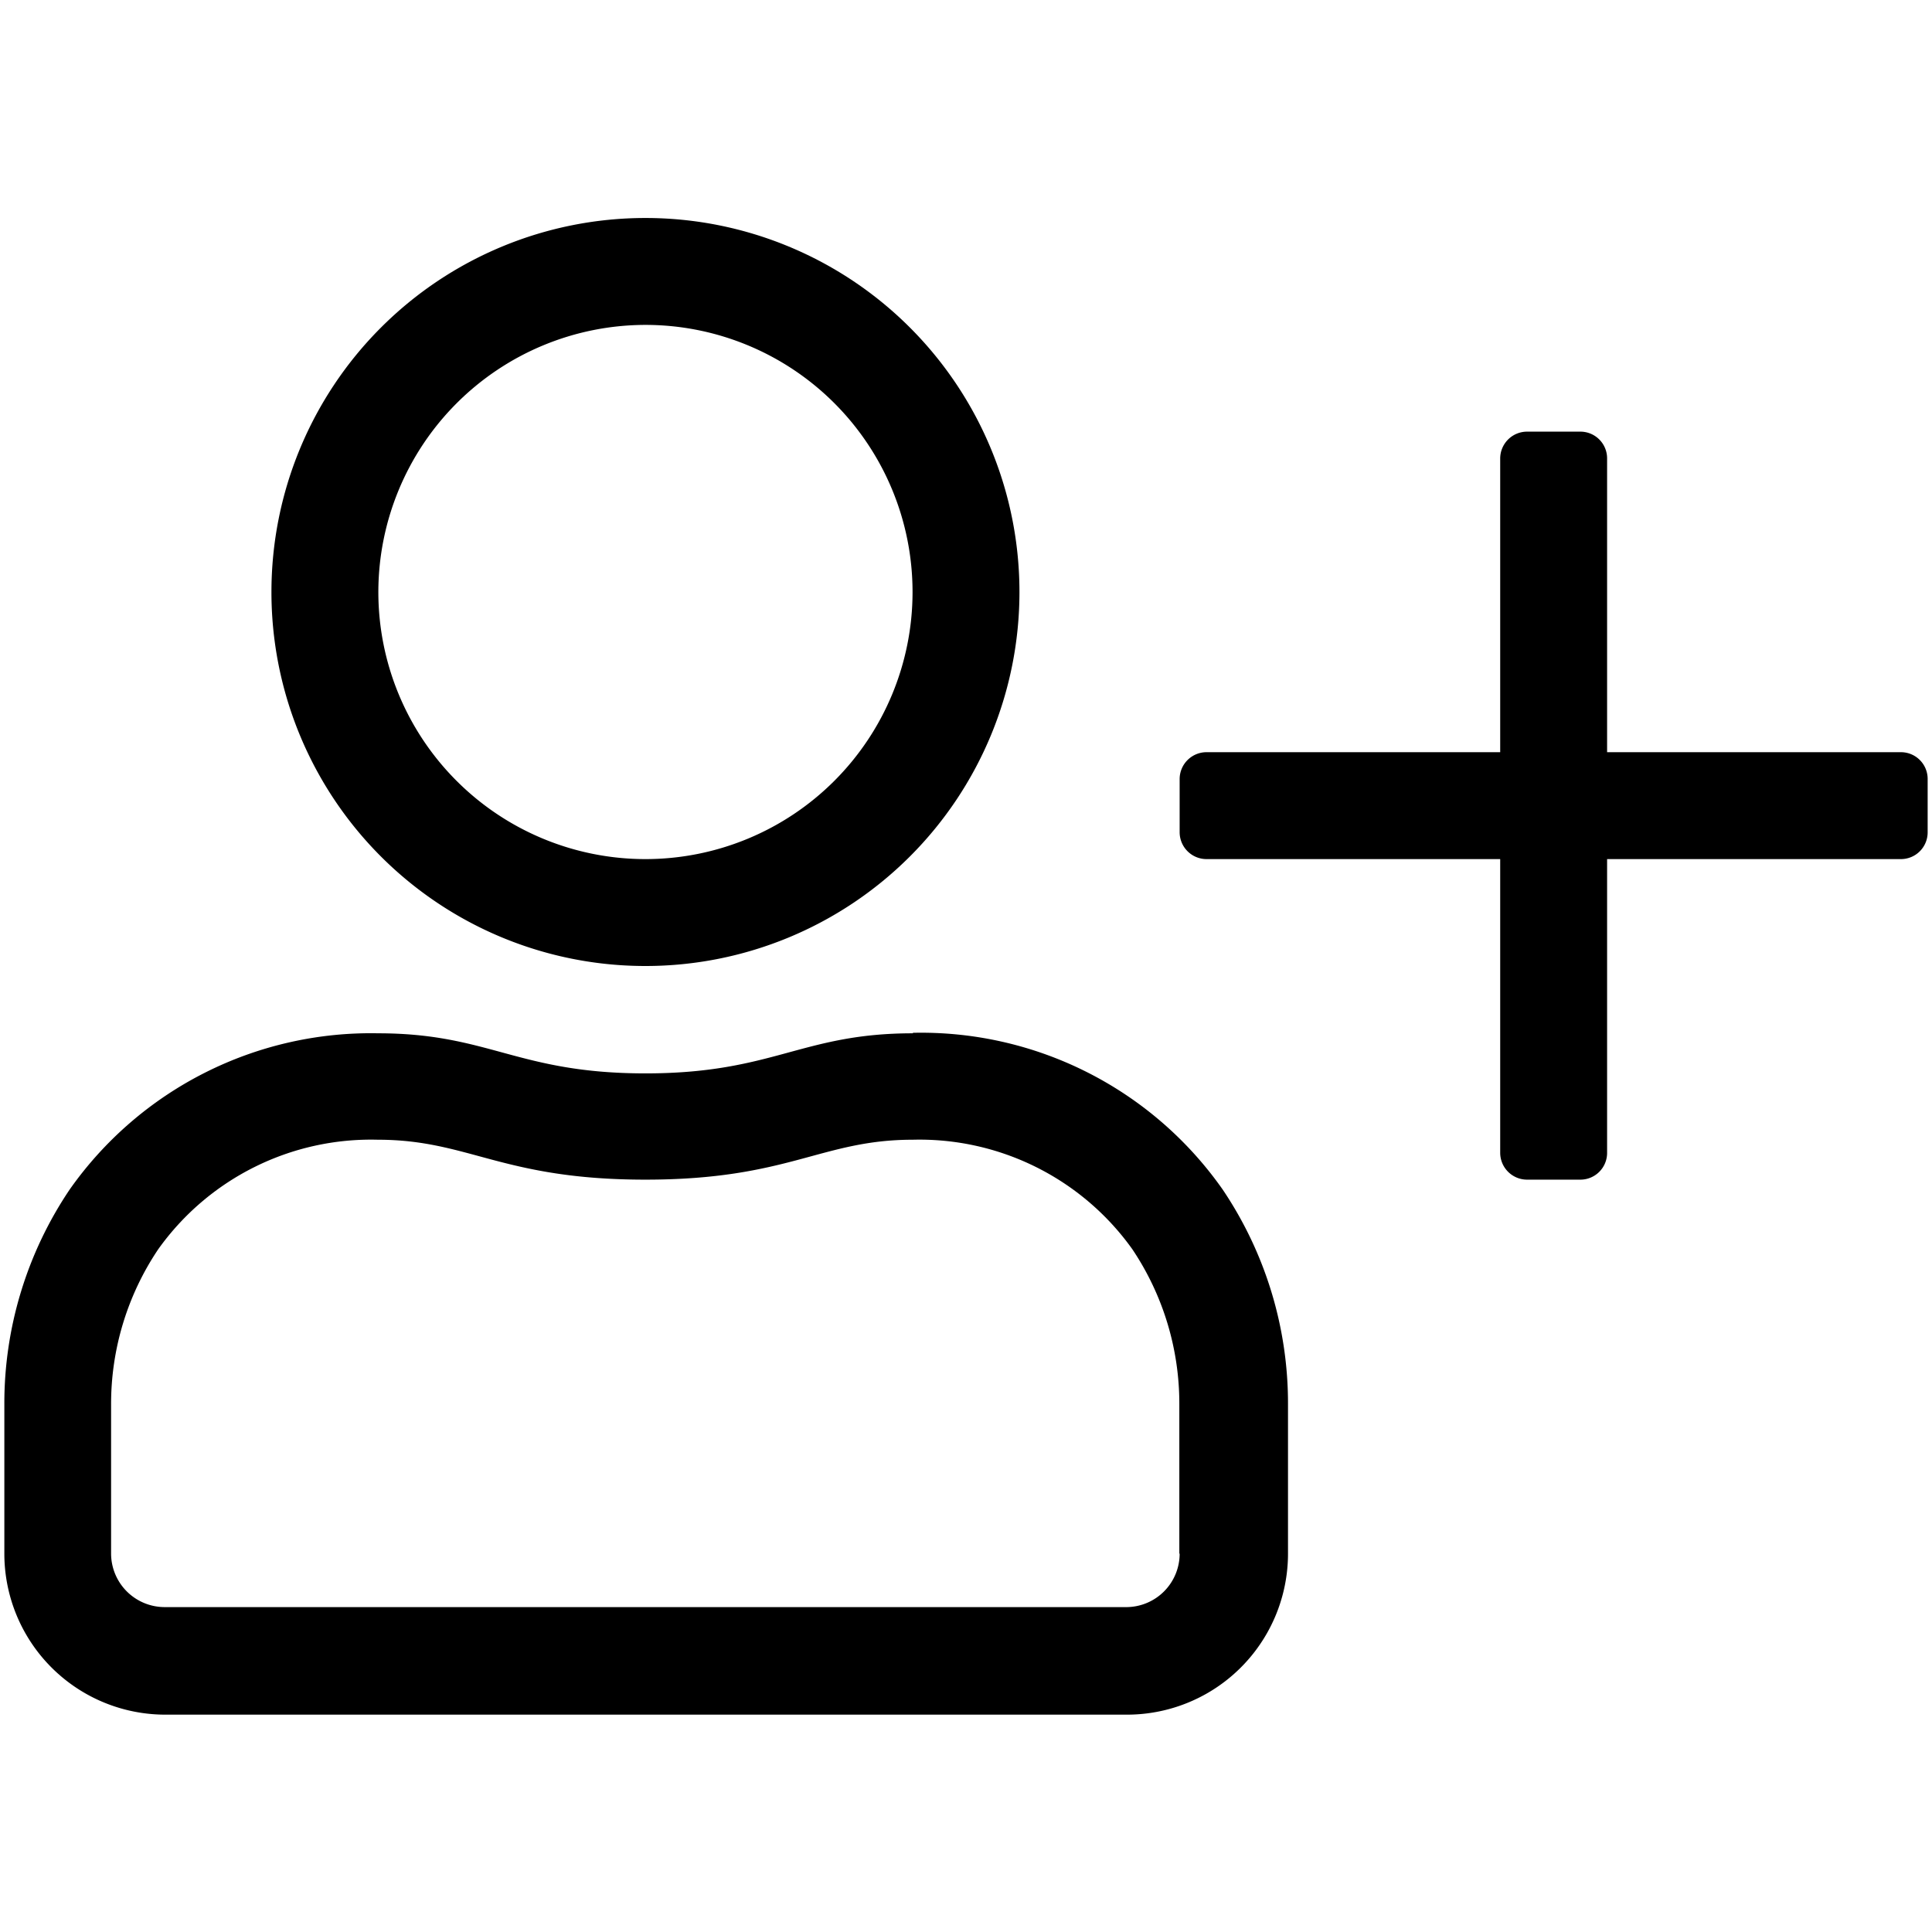<svg xmlns="http://www.w3.org/2000/svg" viewBox="0 0 120 120"><title>user_add</title><g id="Layer_1" data-name="Layer 1"><path d="M40.09,60A23.23,23.23,0,1,0,16.86,36.77,23.22,23.22,0,0,0,40.09,60Zm0-39.82A16.59,16.59,0,1,1,23.5,36.77,16.61,16.61,0,0,1,40.09,20.18Zm16.61,44c-6.93,0-8.65,2.49-16.61,2.49s-9.69-2.49-16.61-2.49A22.87,22.87,0,0,0,4.33,73.88,23.76,23.76,0,0,0,.27,87.21V96.5a10,10,0,0,0,10,10H70a10,10,0,0,0,10-10V87.21a23.76,23.76,0,0,0-4.06-13.33A22.87,22.87,0,0,0,56.7,64.15ZM73.27,96.5A3.32,3.32,0,0,1,70,99.82H10.22A3.33,3.33,0,0,1,6.9,96.5V87.21a17.21,17.21,0,0,1,2.93-9.62,16.23,16.23,0,0,1,13.63-6.8c5.68,0,7.71,2.48,16.63,2.48S51,70.79,56.7,70.79a16.24,16.24,0,0,1,13.63,6.8,17.2,17.2,0,0,1,2.92,9.62V96.5Z"/><path d="M118.07,46.72H99.82V28.47a1.66,1.66,0,0,0-1.66-1.66H94.84a1.67,1.67,0,0,0-1.66,1.66V46.72H74.93a1.67,1.67,0,0,0-1.66,1.66V51.7a1.67,1.67,0,0,0,1.66,1.66H93.18V71.61a1.67,1.67,0,0,0,1.66,1.66h3.32a1.66,1.66,0,0,0,1.66-1.66V53.36h18.25a1.66,1.66,0,0,0,1.66-1.66V48.38A1.66,1.66,0,0,0,118.07,46.72Z"/></g></svg>